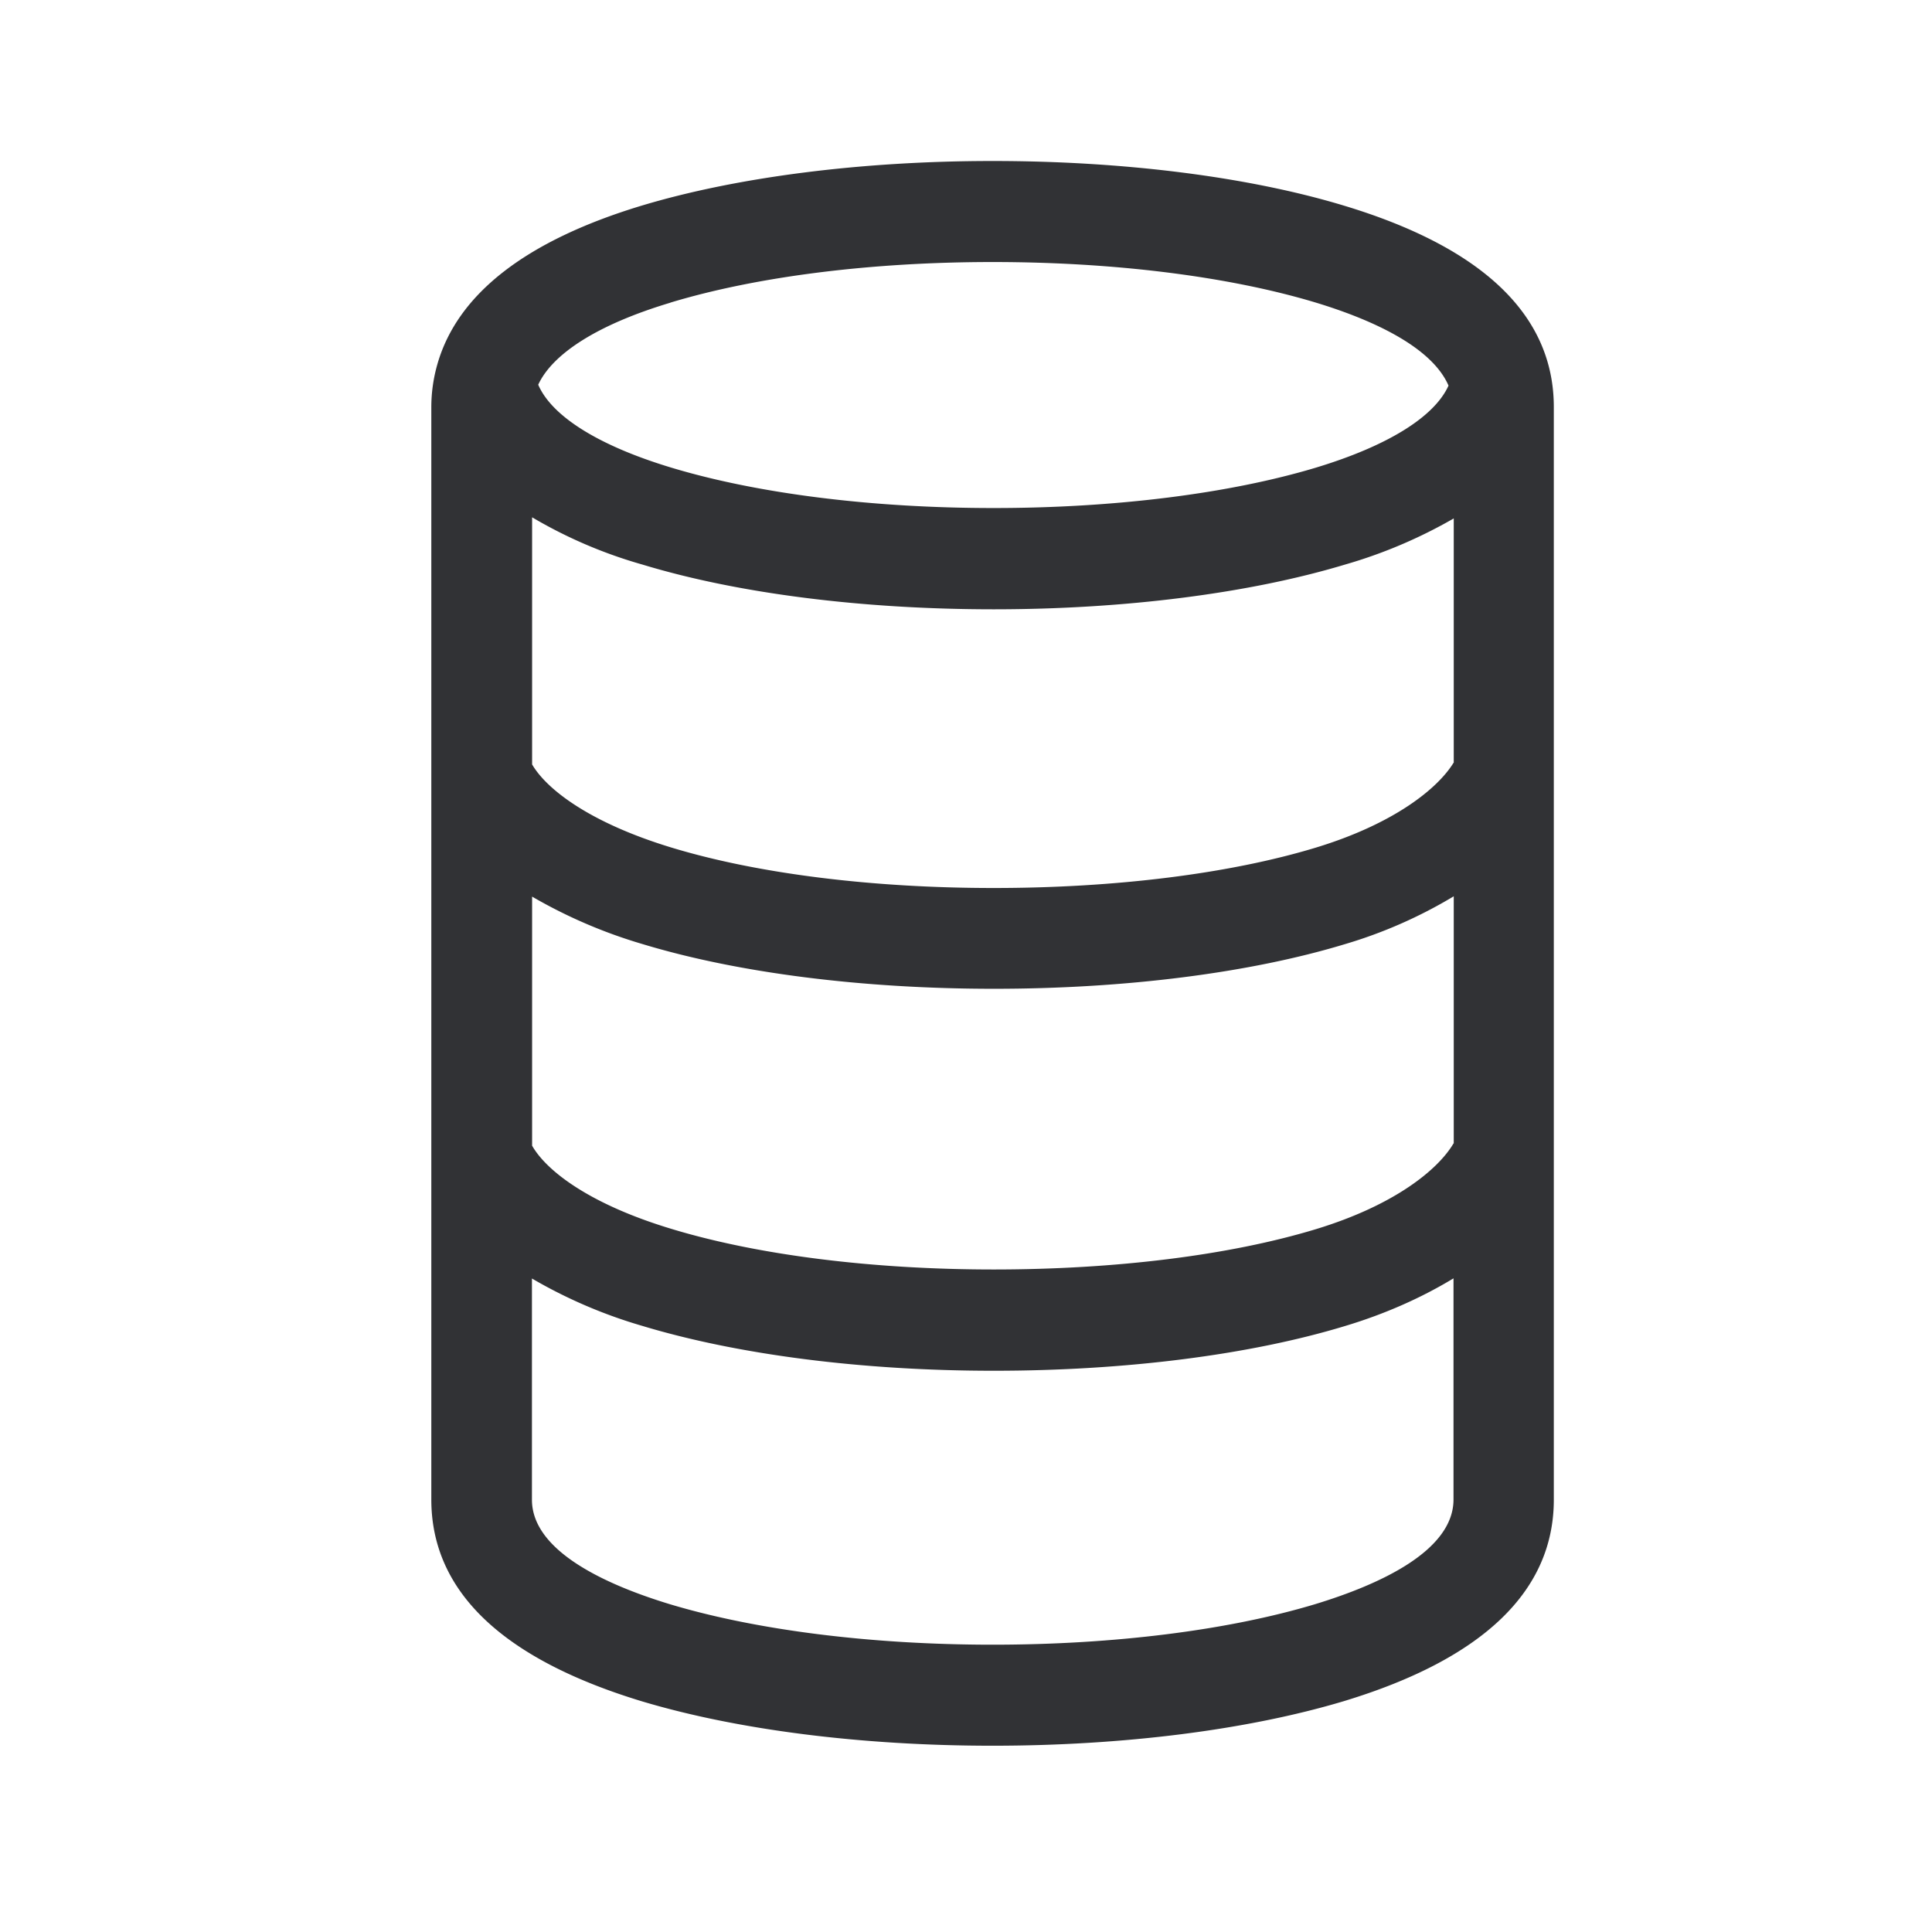 <svg width="24" height="24" fill="none" xmlns="http://www.w3.org/2000/svg"><path d="M12.33 2c1.63 0 3.182.196 4.367.555 1.731.523 2.608 1.367 2.605 2.507V18.63c0 1.135-.88 1.978-2.607 2.502-1.194.358-2.743.554-4.367.554-1.622 0-3.171-.196-4.362-.554-1.73-.527-2.608-1.367-2.608-2.505V5.06c0-.185.026-.364.076-.538.25-.871 1.1-1.532 2.532-1.966C9.151 2.199 10.703 2 12.33 2ZM8.328 3.76c-.9.27-1.463.632-1.642 1.019.168.39.745.756 1.653 1.03 1.07.323 2.49.502 4.003.502 1.512 0 2.932-.18 4.002-.501.9-.272 1.476-.634 1.65-1.02-.215-.496-.989-.832-1.658-1.034-1.073-.322-2.493-.501-4.006-.501-1.51 0-2.93.18-4.002.504Zm9.728 5.716h.003V6.44a6.06 6.06 0 0 1-1.353.574c-1.182.356-2.731.555-4.362.555-1.63 0-3.179-.196-4.361-.555a5.807 5.807 0 0 1-1.373-.588v3.07c.18.308.712.723 1.732 1.033 1.07.325 2.493.502 4.002.502 1.51 0 2.933-.177 4.003-.502.972-.296 1.513-.734 1.709-1.053Zm0 4.728h.003v-3.07a5.81 5.81 0 0 1-1.35.594c-1.183.359-2.732.555-4.362.555s-3.18-.196-4.364-.555a6.226 6.226 0 0 1-1.373-.59v3.094c.177.311.71.726 1.732 1.034 1.07.325 2.493.504 4.002.504 1.51 0 2.933-.176 4.003-.501.986-.3 1.521-.745 1.709-1.065Zm-1.717 5.723c.781-.238 1.717-.655 1.717-1.3V15.88c-.387.235-.84.44-1.35.593-1.182.359-2.731.555-4.362.555-1.63 0-3.179-.199-4.364-.557a6.092 6.092 0 0 1-1.372-.589v2.748c0 .644.935 1.062 1.72 1.3 1.075.322 2.498.501 4.002.501 1.507 0 2.93-.179 4.009-.504Z" fill="#313235"/></svg>